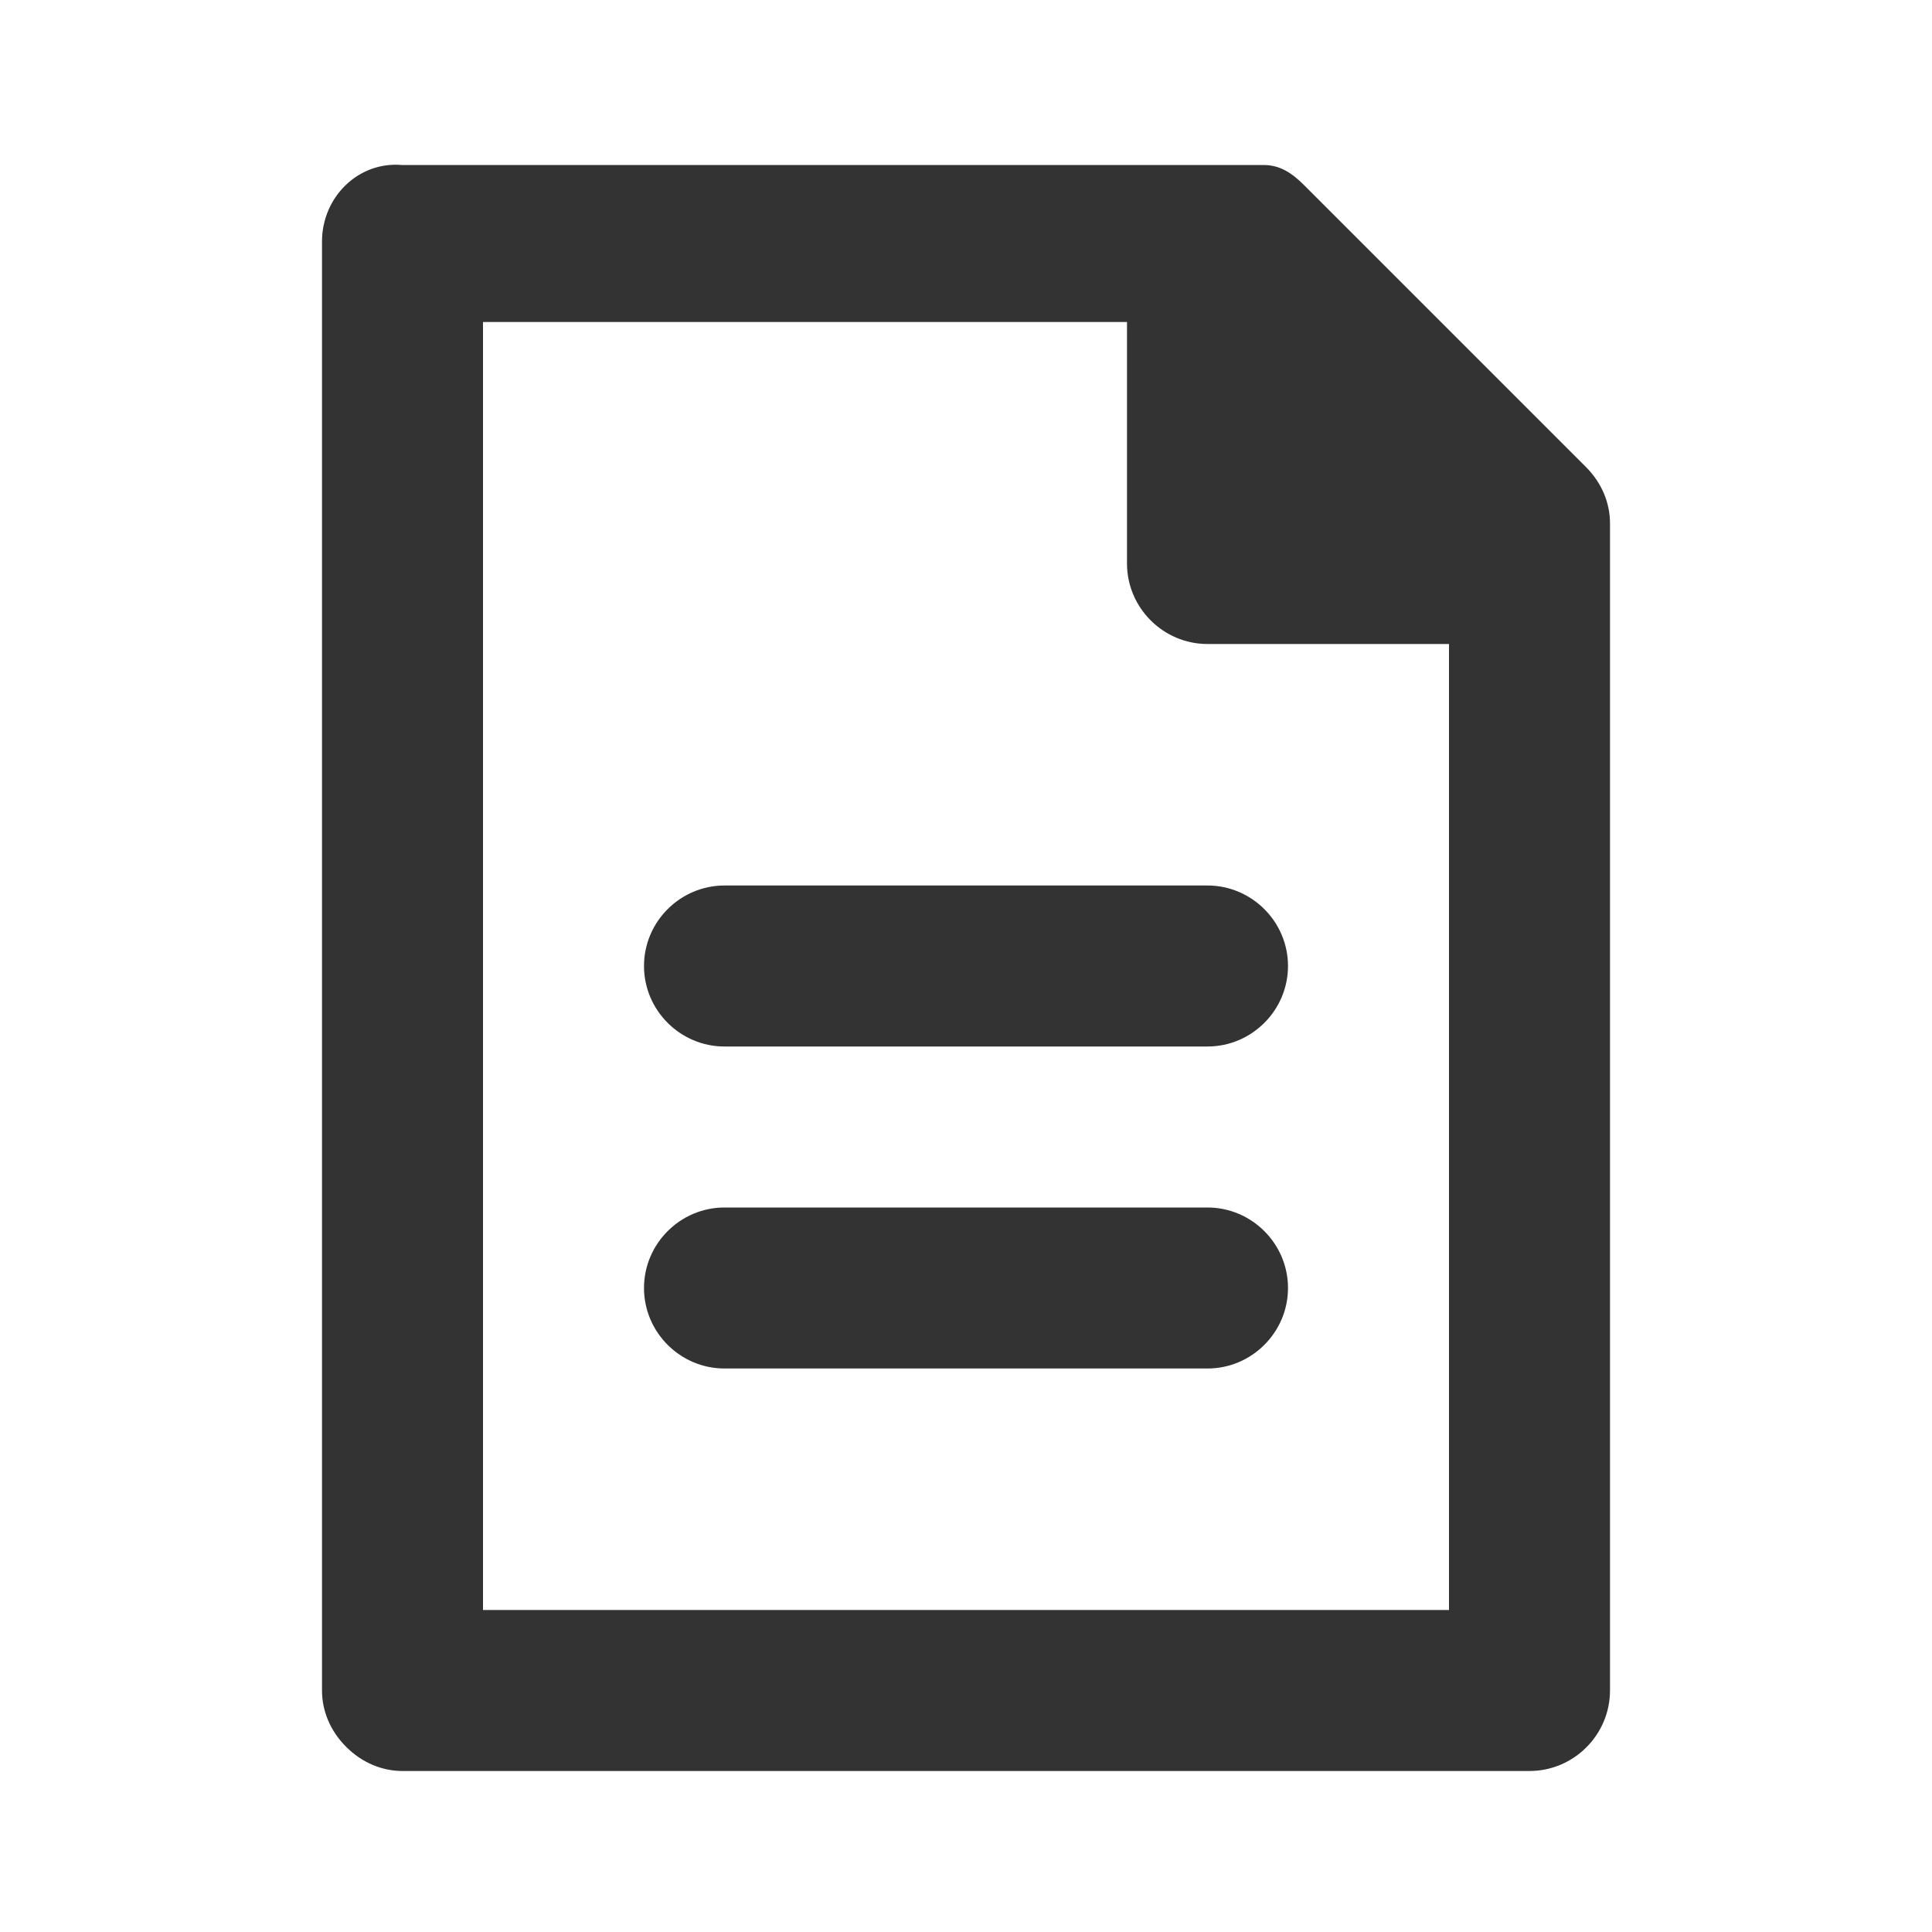 <?xml version="1.0" encoding="UTF-8"?>
<svg width="24px" height="24px" viewBox="0 0 24 24" version="1.1" xmlns="http://www.w3.org/2000/svg" xmlns:xlink="http://www.w3.org/1999/xlink">
    <title>⭕ Application / Notes</title>
    <defs>
        <path d="M19.7,5.8 L16.2,2.3 C16.05,2.15 15.9,2.05 15.7,2.05 L15.5,2.05 L5,2.05 C4.45,2 4,2.45 4,3 L4,21 C4,21.25 4.1,21.5 4.3,21.7 C4.5,21.9 4.75,22 5,22 L19,22 C19.55,22 20,21.55 20,21 L20,6.5 C20,6.25 19.9,6 19.7,5.8 Z M6,20 L6,4 L14,4 L14,7 C14,7.55 14.45,8 15,8 L18,8 L18,20 L6,20 Z M16,12 C16,12.55 15.55,13 15,13 L9,13 C8.45,13 8,12.55 8,12 C8,11.45 8.45,11 9,11 L15,11 C15.55,11 16,11.45 16,12 Z M16,16 C16,16.55 15.55,17 15,17 L9,17 C8.45,17 8,16.55 8,16 C8,15.45 8.45,15 9,15 L15,15 C15.55,15 16,15.45 16,16 Z" id="path-1"></path>
    </defs>
    <g id="⭕-Application-/-Notes" stroke="none" stroke-width="1" fill="none" fill-rule="evenodd">
        <mask id="mask-2" fill="white">
            <use xlink:href="#path-1"></use>
        </mask>
        <use id="🎨-Icon-Color" fill="#333333" xlink:href="#path-1"></use>
    </g>
</svg>
